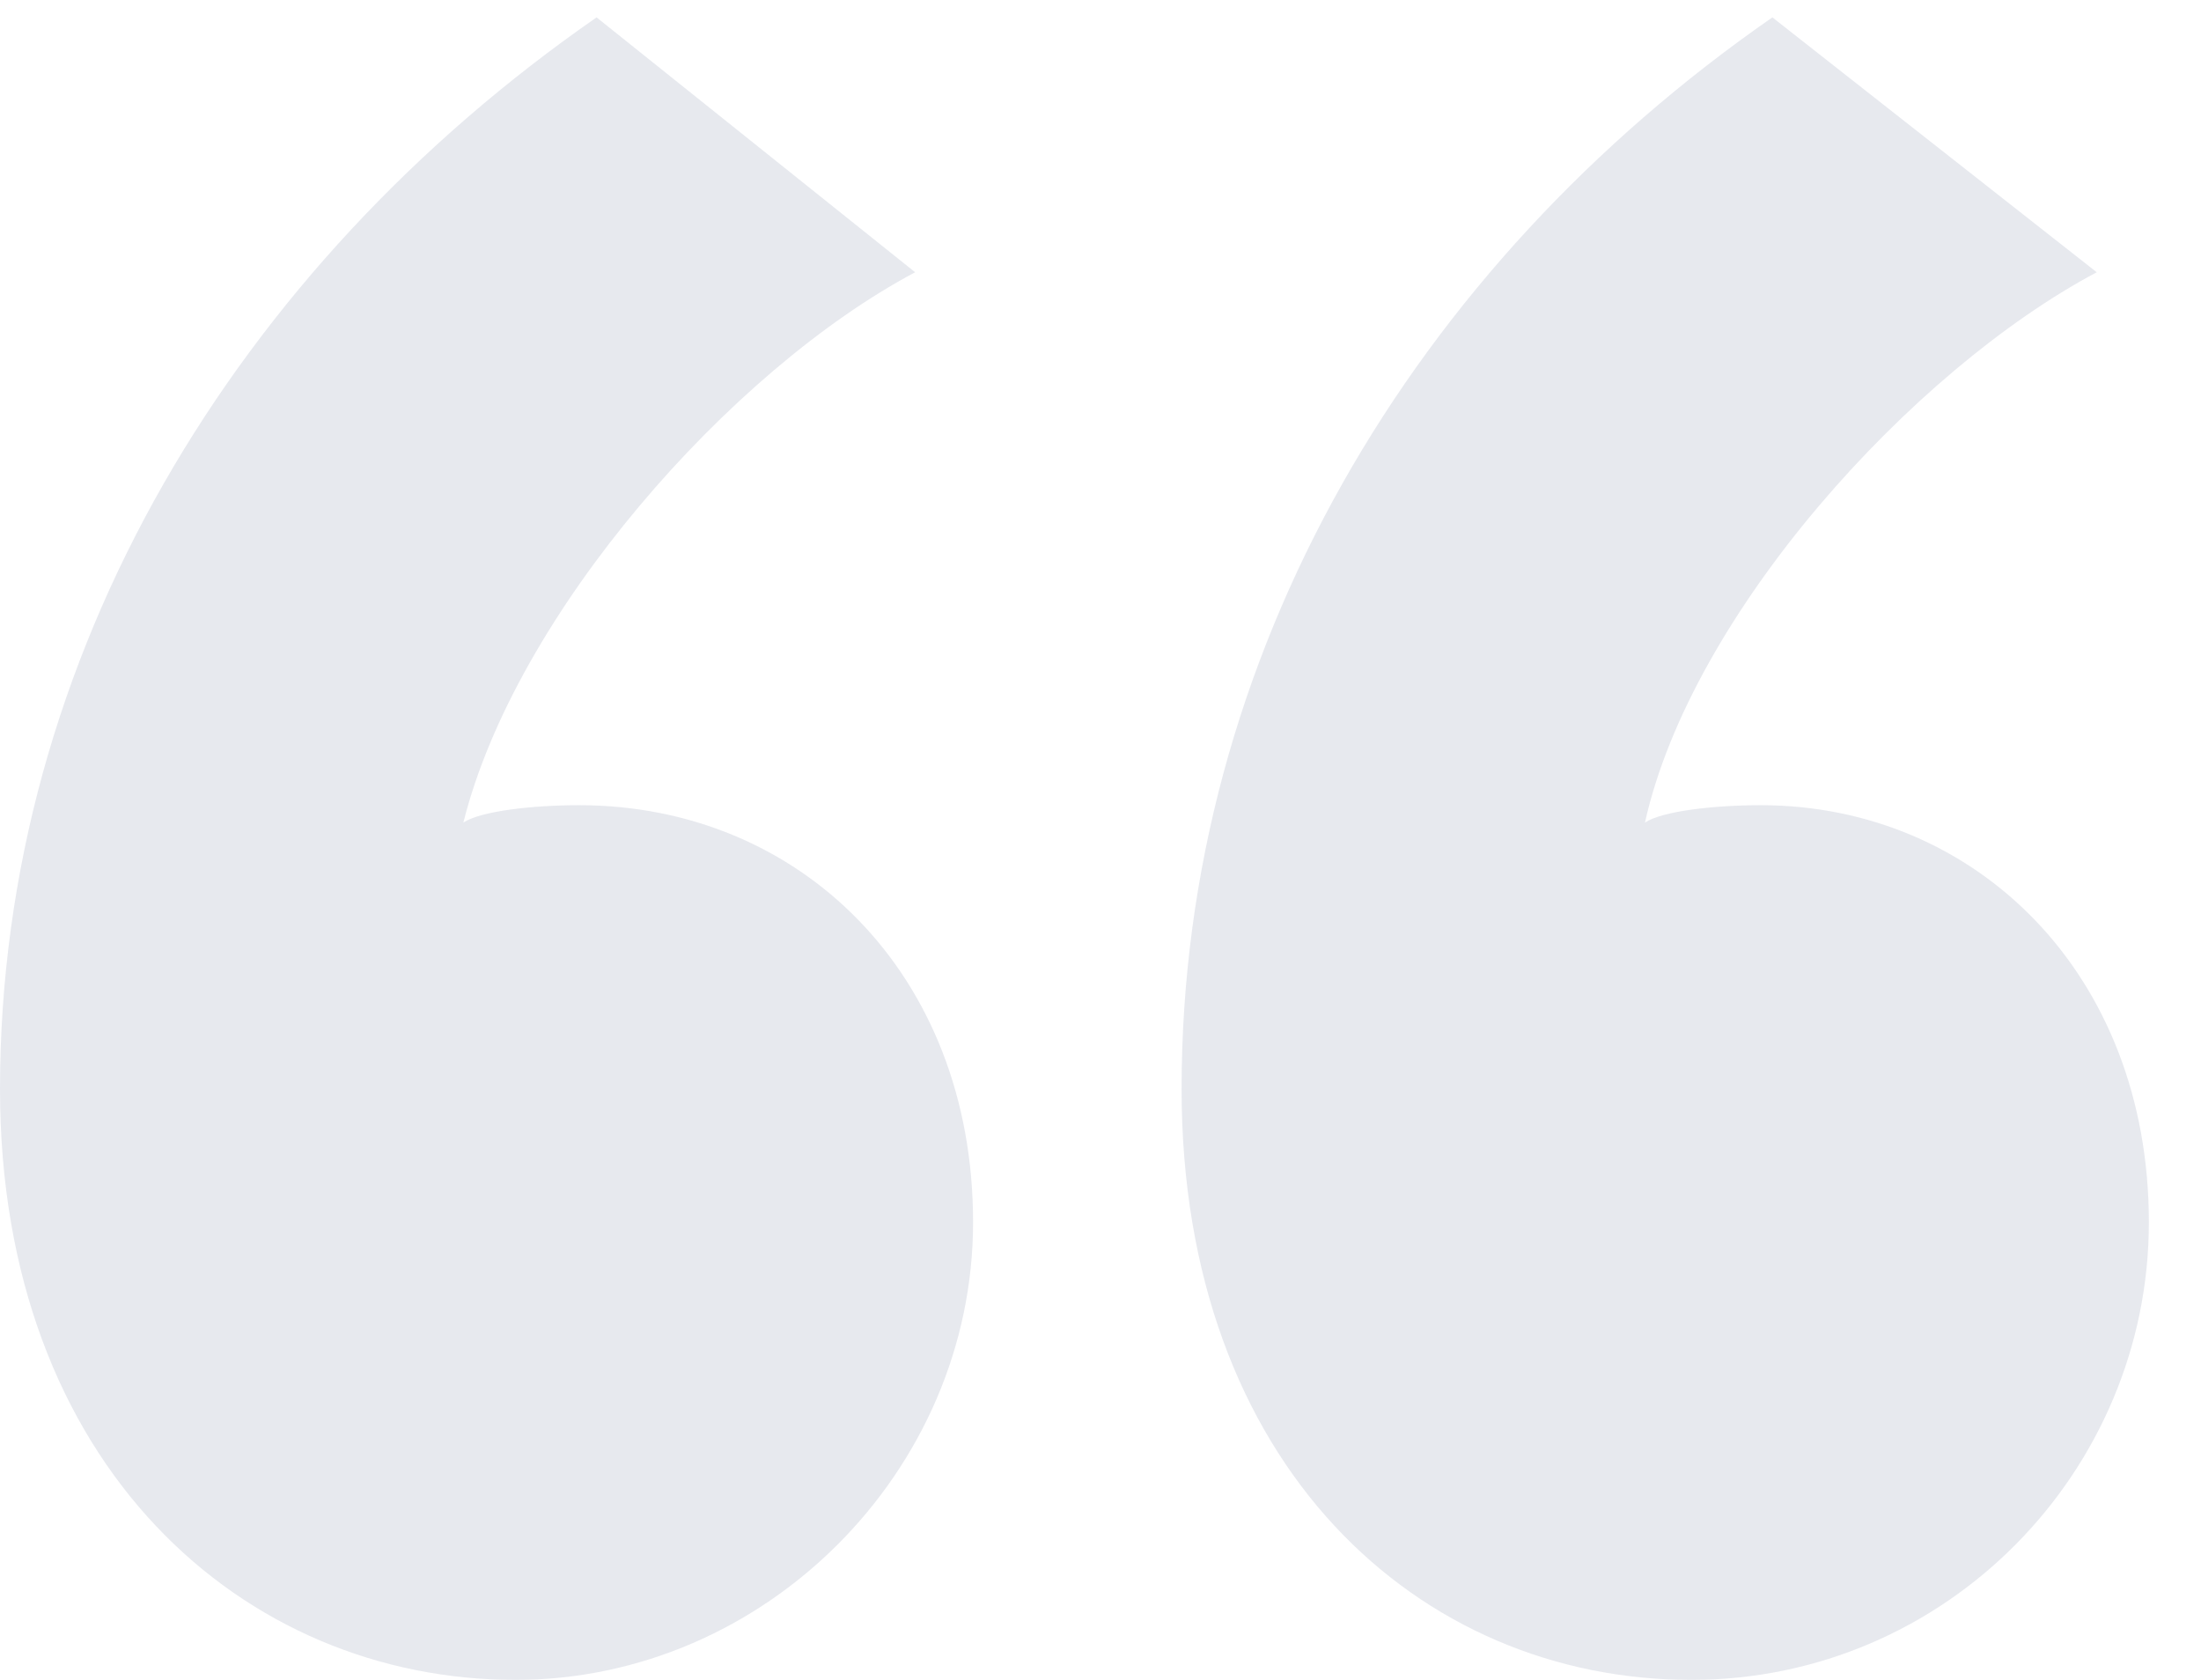 <?xml version="1.0" encoding="UTF-8"?>
<svg width="38px" height="29px" viewBox="0 0 38 29" version="1.1" xmlns="http://www.w3.org/2000/svg" xmlns:xlink="http://www.w3.org/1999/xlink">
    <!-- Generator: sketchtool 39.1 (31720) - http://www.bohemiancoding.com/sketch -->
    <title>89B51D2D-2B14-4DE2-8142-55CA2EEC86C0</title>
    <desc>Created with sketchtool.</desc>
    <defs></defs>
    <g id="final" stroke="none" stroke-width="1" fill="none" fill-rule="evenodd" opacity="0.5">
        <g id="Homepage-v1.7" transform="translate(-125, -2395)" fill="#CFD3DE">
            <g id="Group-16" transform="translate(0, 2215)">
                <g id="Group-5" transform="translate(125, 180)">
                    <path d="M10.3,0.3 C4.1,4.6 0,11.3 0,18.8 C0,25.3 4.2,29 8.9,29 C13.2,29 16.8,25.4 16.8,21.1 C16.8,16.8 13.8,13.9 10,13.9 C9.2,13.9 8.3,14 8,14.2 C8.9,10.6 12.6,6.4 15.8,4.7 L10.3,0.3 Z" id="Path"></path>
                    <path d="M30.6,0.3 C24.4,4.6 20.4,11.3 20.4,18.8 C20.4,25.3 24.5,29 29.2,29 C33.6,29 37.1,25.4 37.1,21.1 C37.1,16.8 34.1,13.9 30.4,13.9 C29.6,13.9 28.7,14 28.4,14.2 C29.2,10.6 33,6.4 36.2,4.7 L30.6,0.3 Z" id="Path"></path>
                </g>
            </g>
        </g>
    </g>
</svg>